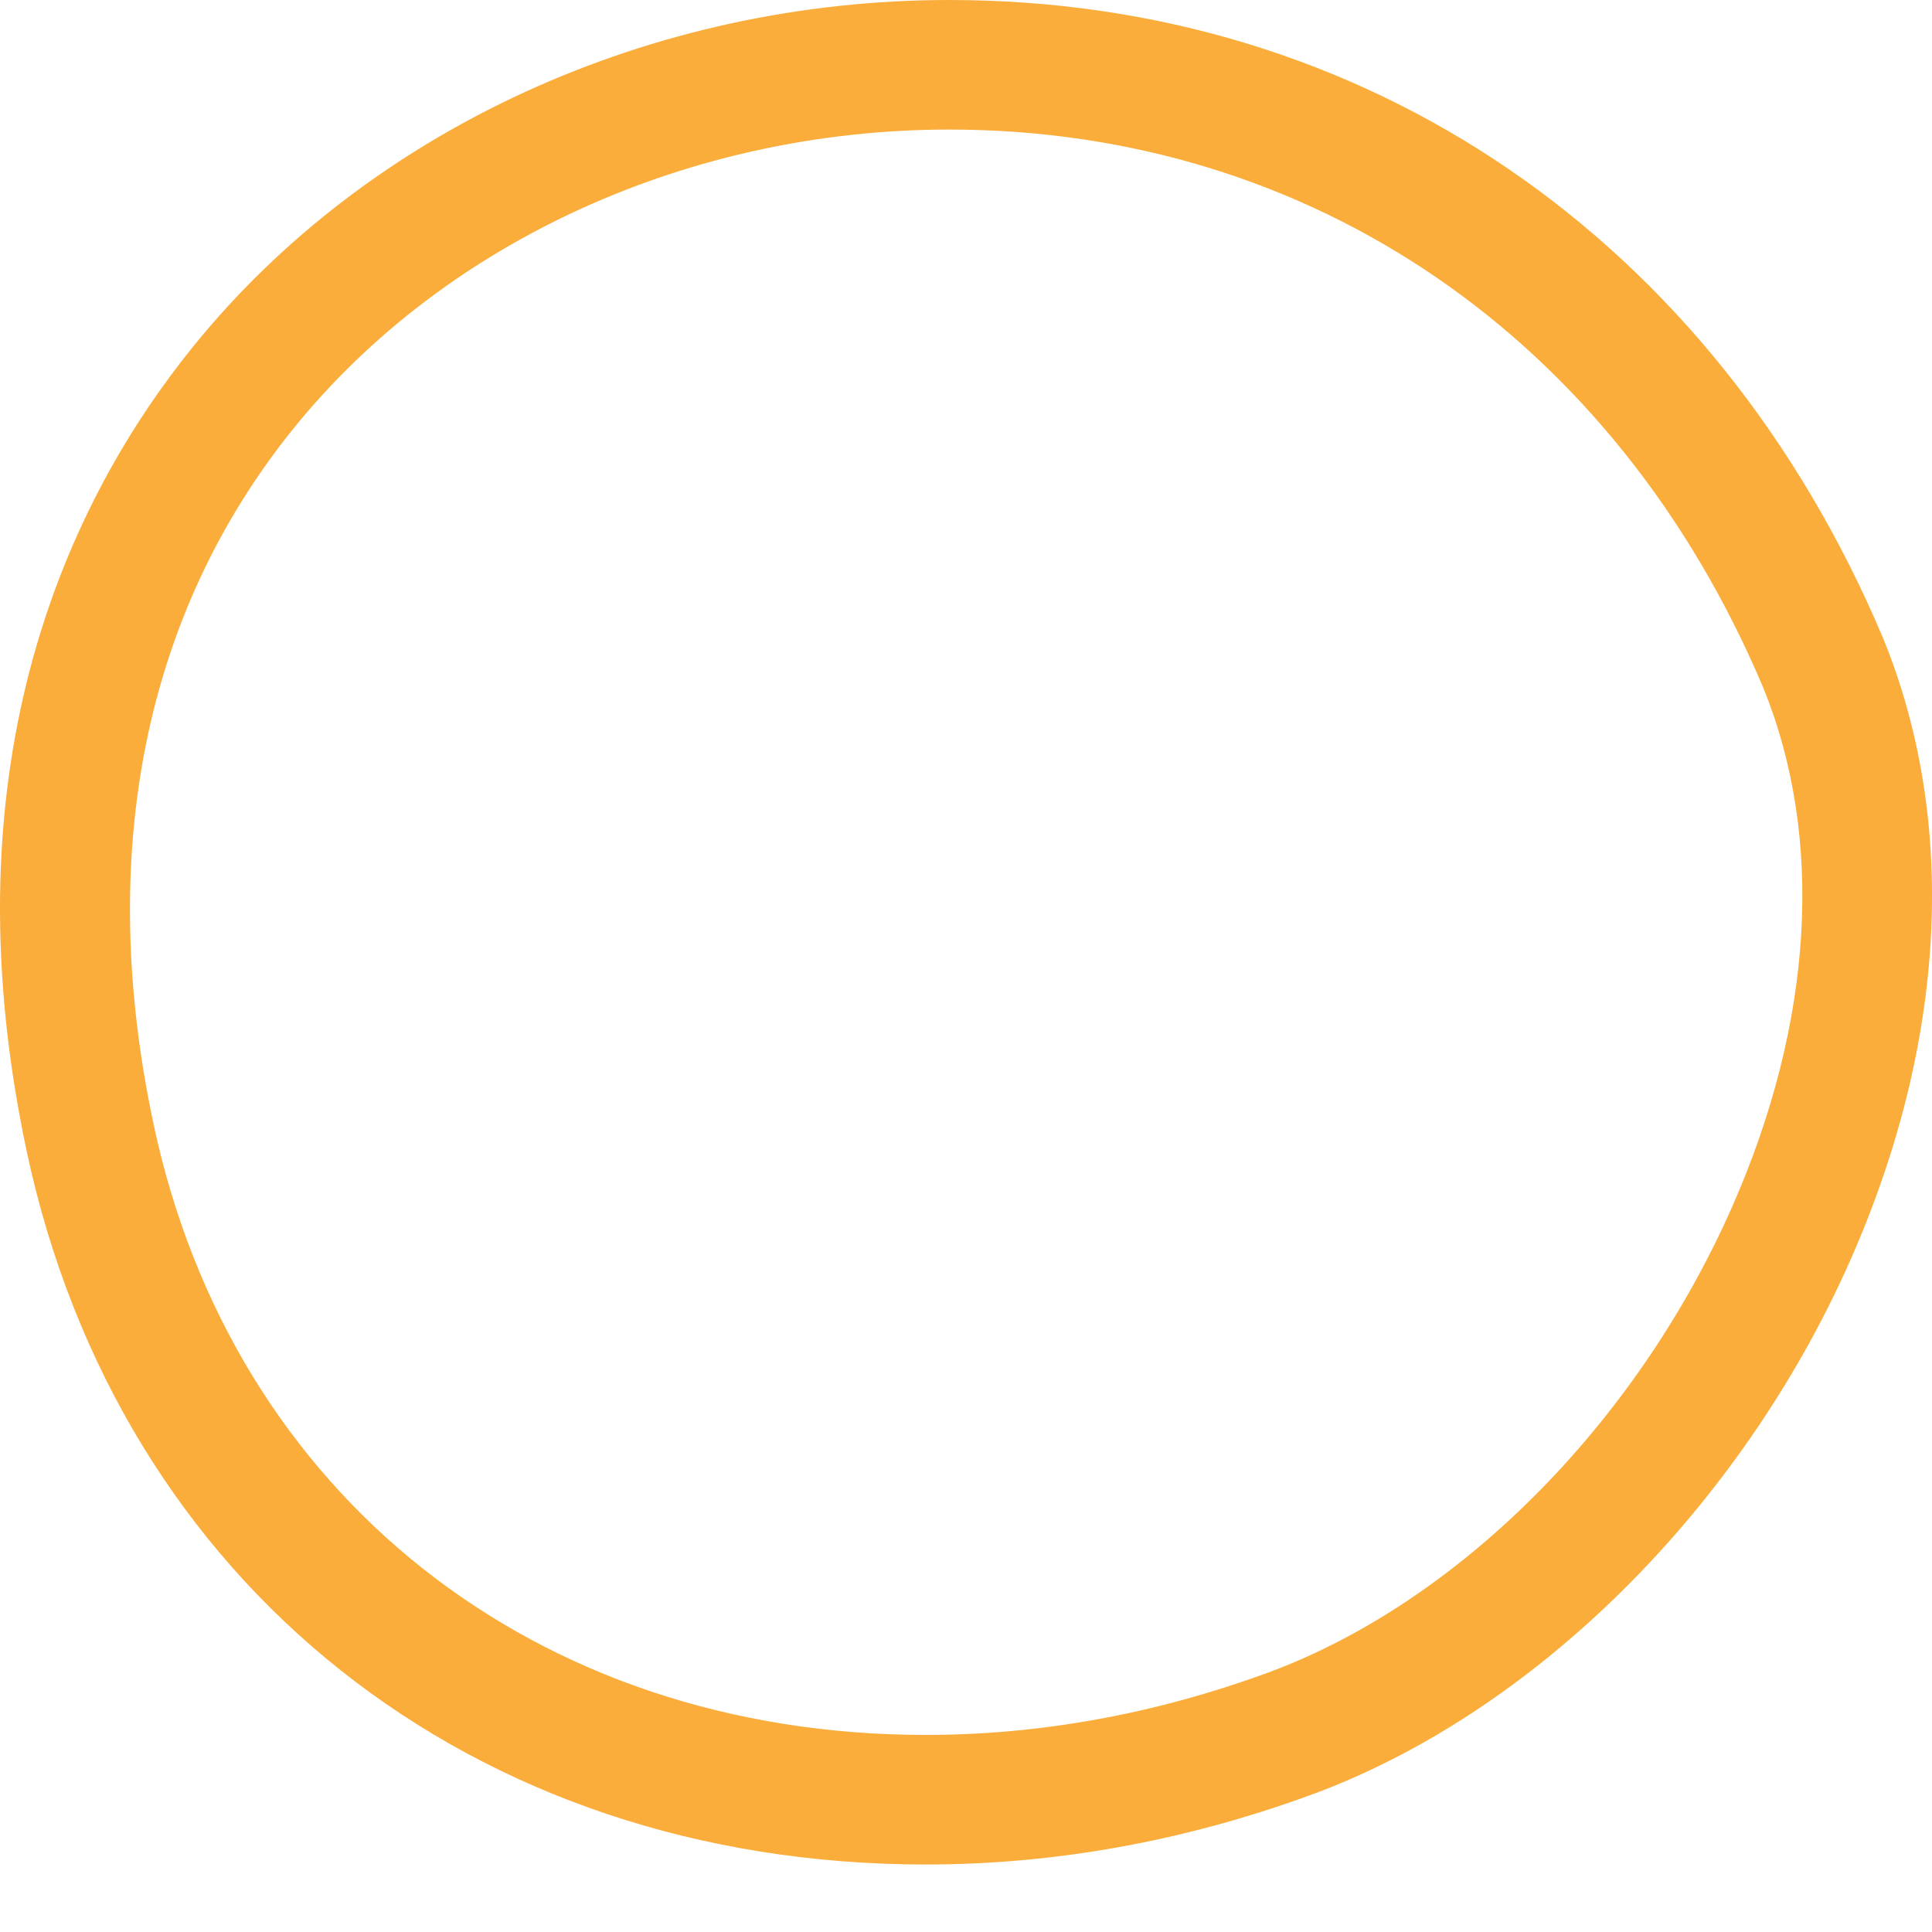 <svg width="16" height="16" viewBox="0 0 16 16" fill="none" xmlns="http://www.w3.org/2000/svg">
<path d="M7.861 1.073C5.715 1.073 3.687 1.997 2.435 3.543C1.196 5.074 0.794 7.068 1.272 9.311C1.925 12.382 4.436 14.368 7.667 14.368C8.606 14.368 9.552 14.197 10.477 13.861C12.063 13.284 13.543 11.806 14.341 10.003C15.019 8.47 15.111 6.94 14.601 5.692C13.379 2.802 10.859 1.073 7.861 1.073ZM7.667 15.441C3.909 15.441 0.986 13.122 0.221 9.534C-0.47 6.288 0.59 4.117 1.601 2.868C3.054 1.072 5.394 0 7.861 0C11.304 0 14.194 1.973 15.593 5.28C16.218 6.806 16.12 8.635 15.323 10.438C14.411 12.498 12.694 14.196 10.844 14.869C9.801 15.249 8.732 15.441 7.667 15.441Z" fill="#FAAD3A"/>
</svg>
